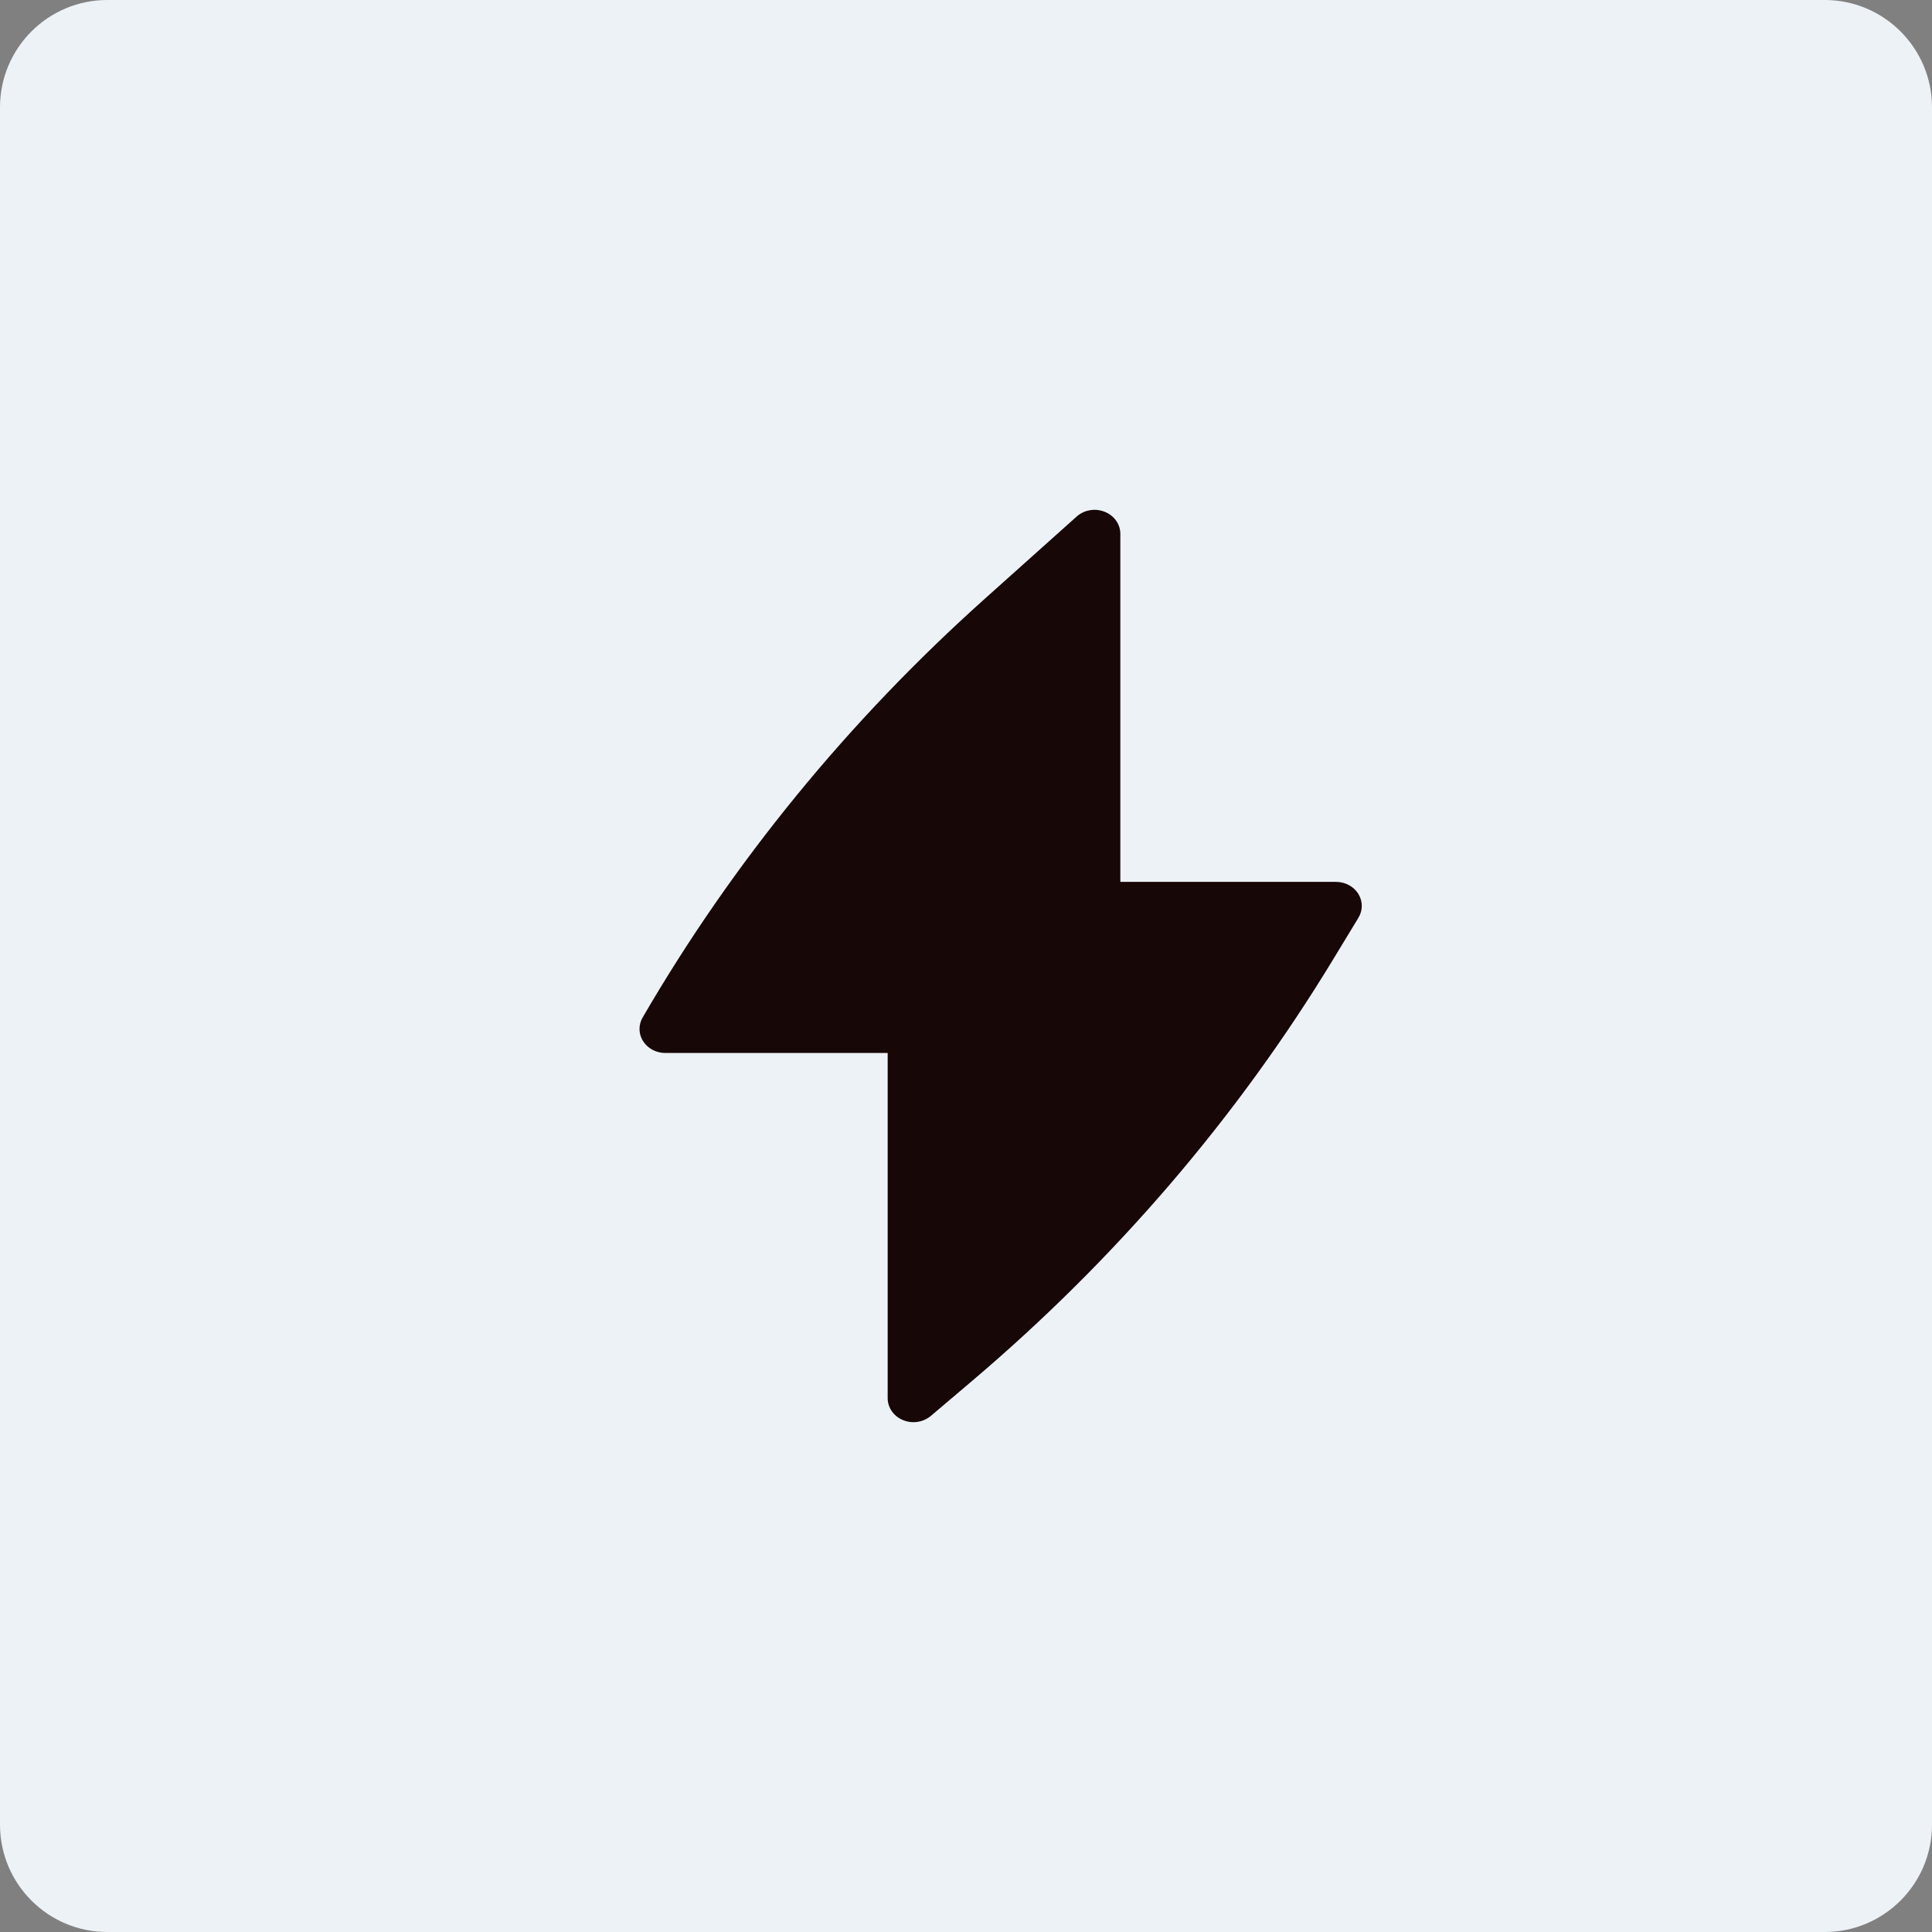 <svg width="72" height="72" viewBox="0 0 72 72" fill="none" xmlns="http://www.w3.org/2000/svg">
<rect x="0" y="0" width="72" height="72" fill="#808080" stroke="none"/>
<g id="quick icon">
<path d="M0 4C0 1.791 1.791 0 4 0H68C70.209 0 72 1.791 72 4V68C72 70.209 70.209 72 68 72H4C1.791 72 0 70.209 0 68V4Z" fill="#EDF2F7"/>
<path d="M41.752 19.895C41.752 19.536 41.522 19.212 41.167 19.072C40.813 18.931 40.402 19.001 40.124 19.25L36.706 22.309C31.617 26.864 27.316 32.125 23.957 37.906C23.878 38.036 23.833 38.186 23.833 38.346C23.833 38.84 24.264 39.241 24.795 39.241H33.081V52.105C33.081 52.46 33.306 52.781 33.654 52.924C34.002 53.067 34.408 53.005 34.69 52.767L36.219 51.47C41.573 46.931 46.117 41.627 49.68 35.758L50.626 34.2C50.794 33.923 50.791 33.584 50.619 33.309C50.447 33.034 50.13 32.865 49.789 32.865H41.752V19.895Z" fill="#170707"/>
</g>
</svg>

